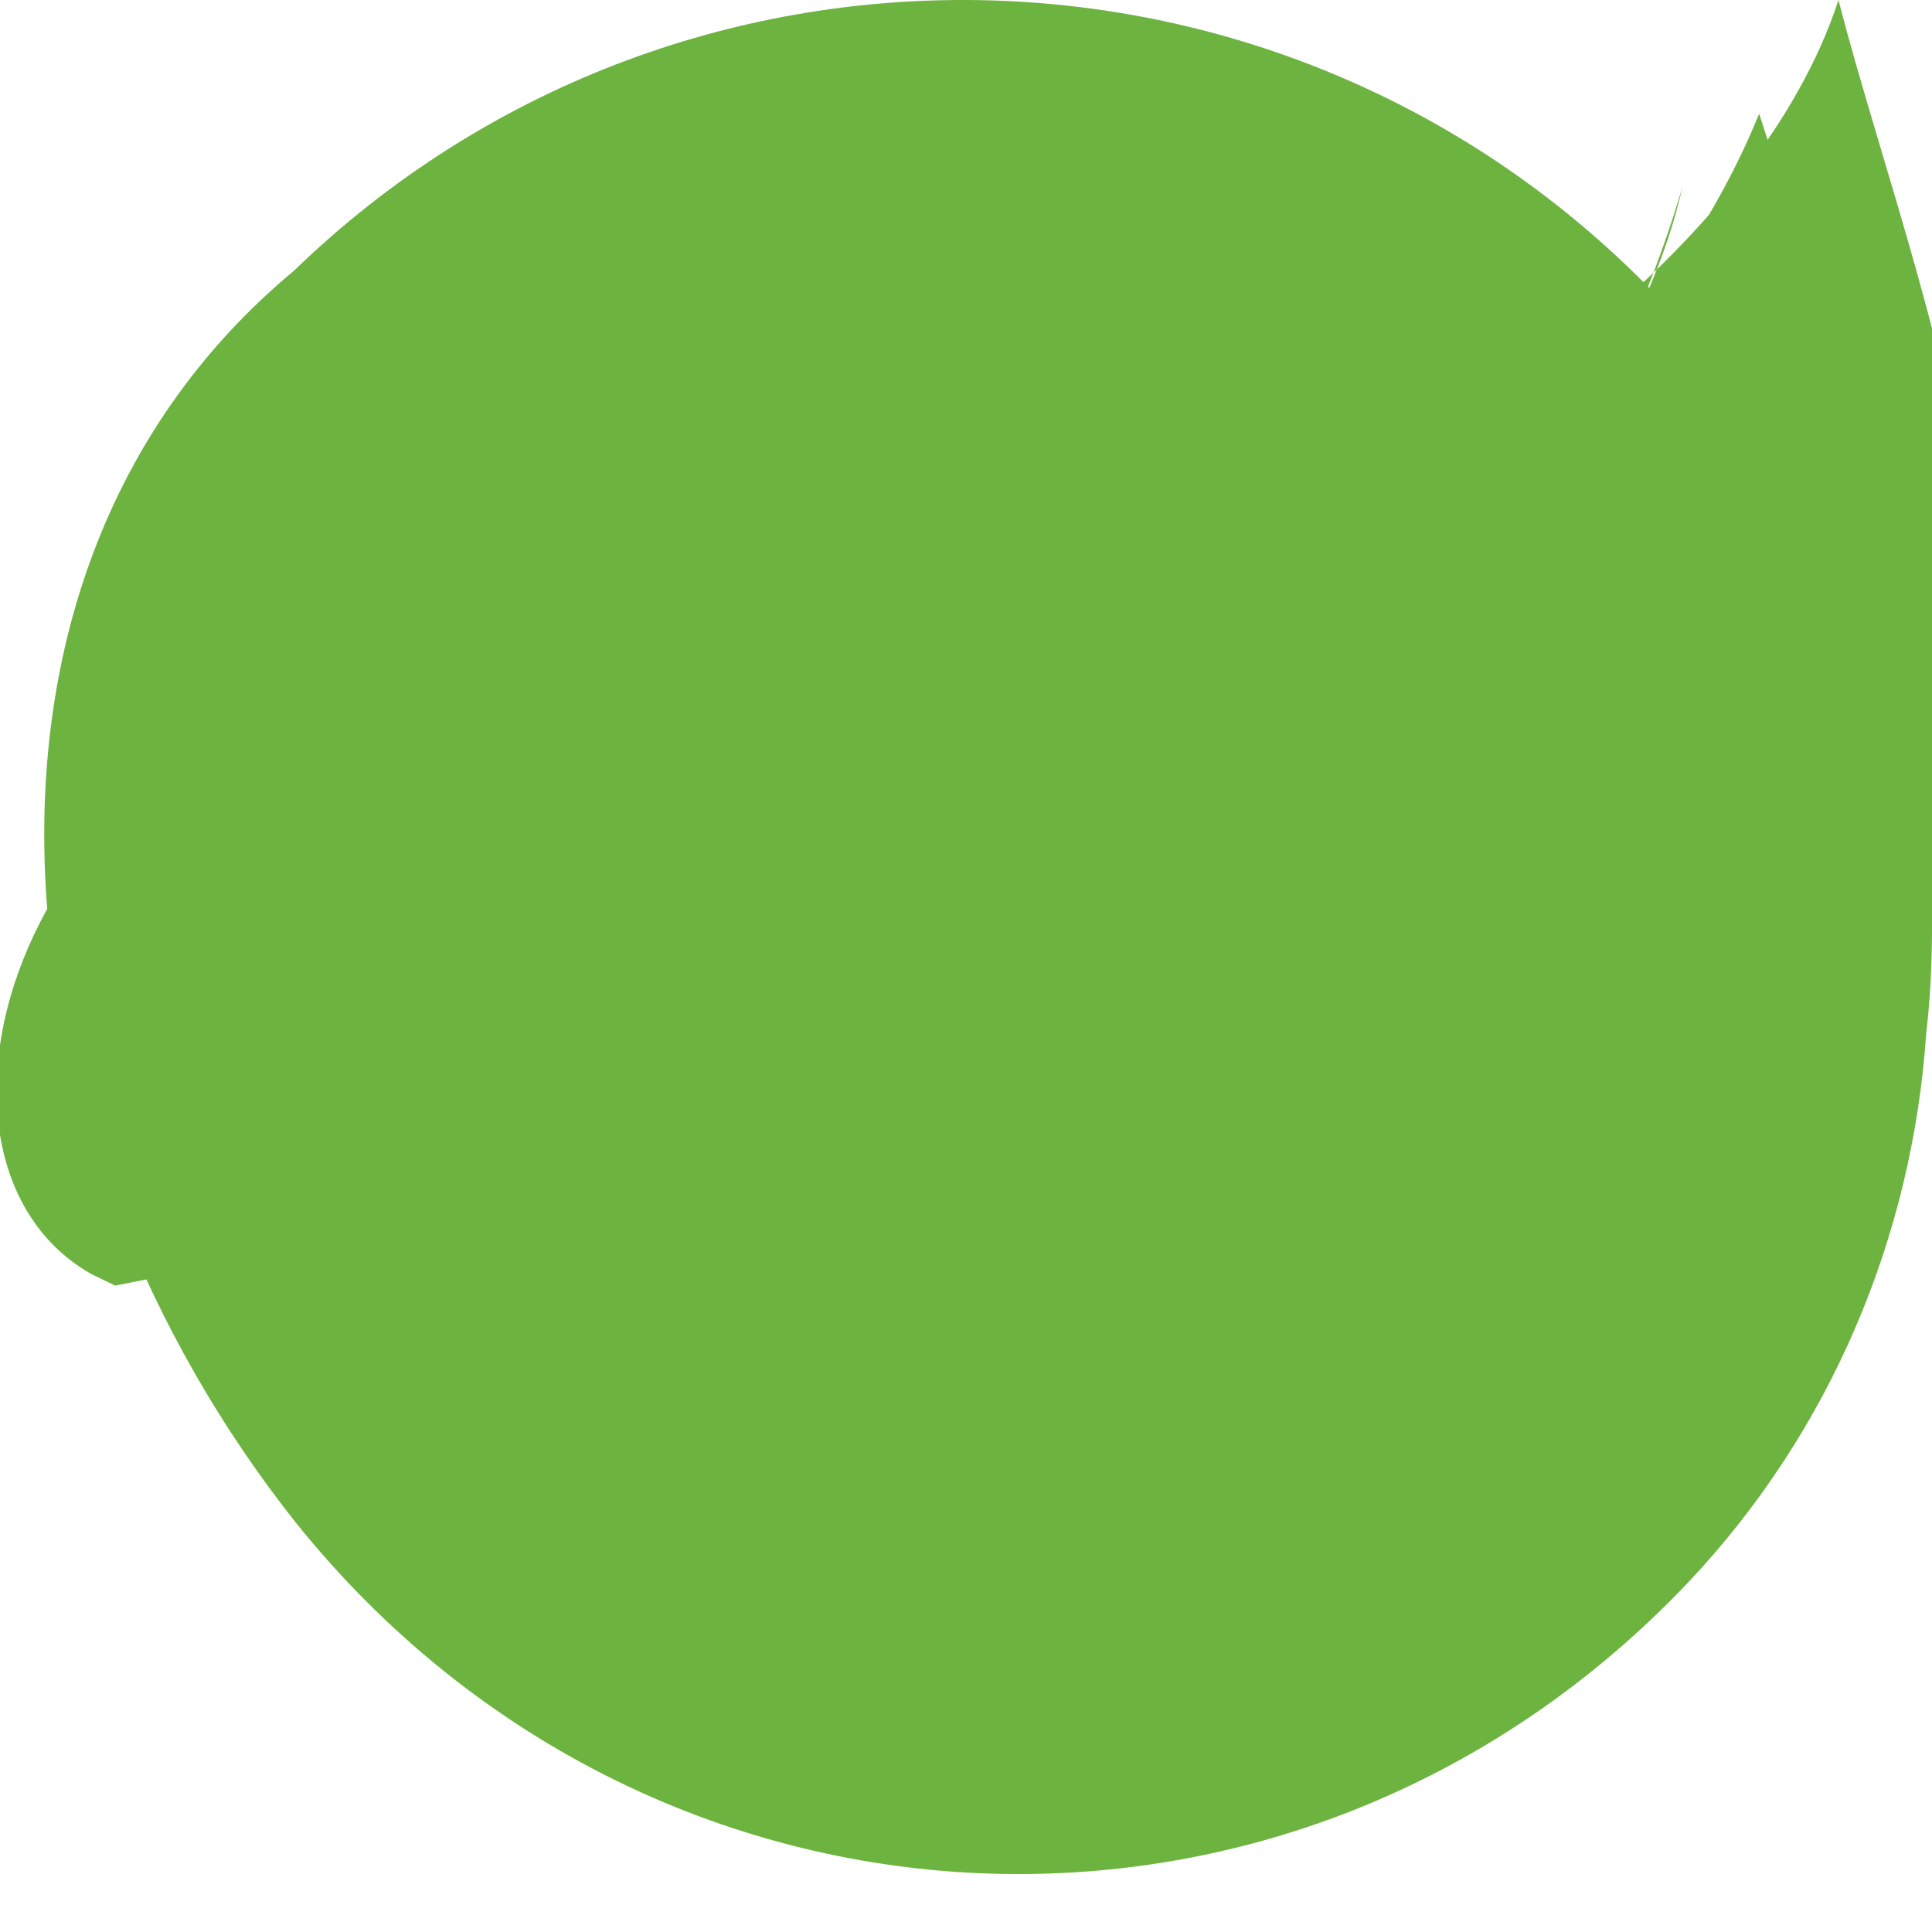 <?xml version="1.0" encoding="UTF-8"?>
<svg width="256px" height="256px" viewBox="0 0 256 256" version="1.1" xmlns="http://www.w3.org/2000/svg" preserveAspectRatio="xMidYMid">
    <g>
        <path d="M38.944,35.879 C89.523,-13.12 170.398,-11.803 219.397,39.04 C224.929,31.664 229.671,23.498 233.096,15.068 C249.165,64.067 258.913,105.163 255.224,137.038 C253.38,163.909 242.547,189.725 223.655,209.717 C171.825,264.333 86.373,260.33 39.357,201.952 C-0.931,151.383 -9.318,76.025 38.944,35.879 Z M46.885,190.052 C45.873,188.677 44.894,187.272 43.936,185.841 L43.806,185.829 L43.806,185.841 L43.936,185.841 C44.894,187.272 45.873,188.677 46.885,190.052 Z M233.08,151.105 C180.285,190.04 96.516,167.974 42.785,169.561 C42.785,169.561 35.8,169.561 28.816,170.35 C28.816,170.35 30.494,169.298 32.433,168.183 C70.125,153.326 89.247,151.375 112.983,139.622 C166.499,112.016 214.525,62.569 222.937,24.749 C203.414,91.06 140.454,138.425 87.089,153.532 C53.26,163.06 15.269,170.35 15.269,170.35 L12.153,168.844 C-13.94,154.238 -0.382,96.614 60.687,83.027 C91.957,75.931 121.744,82.689 155.124,73.299 C191.393,63.082 233.08,32.358 243.608,0 C254.756,43.431 285.938,112.148 233.08,151.105 Z" fill="#6DB33F"></path>
    </g>
</svg> 